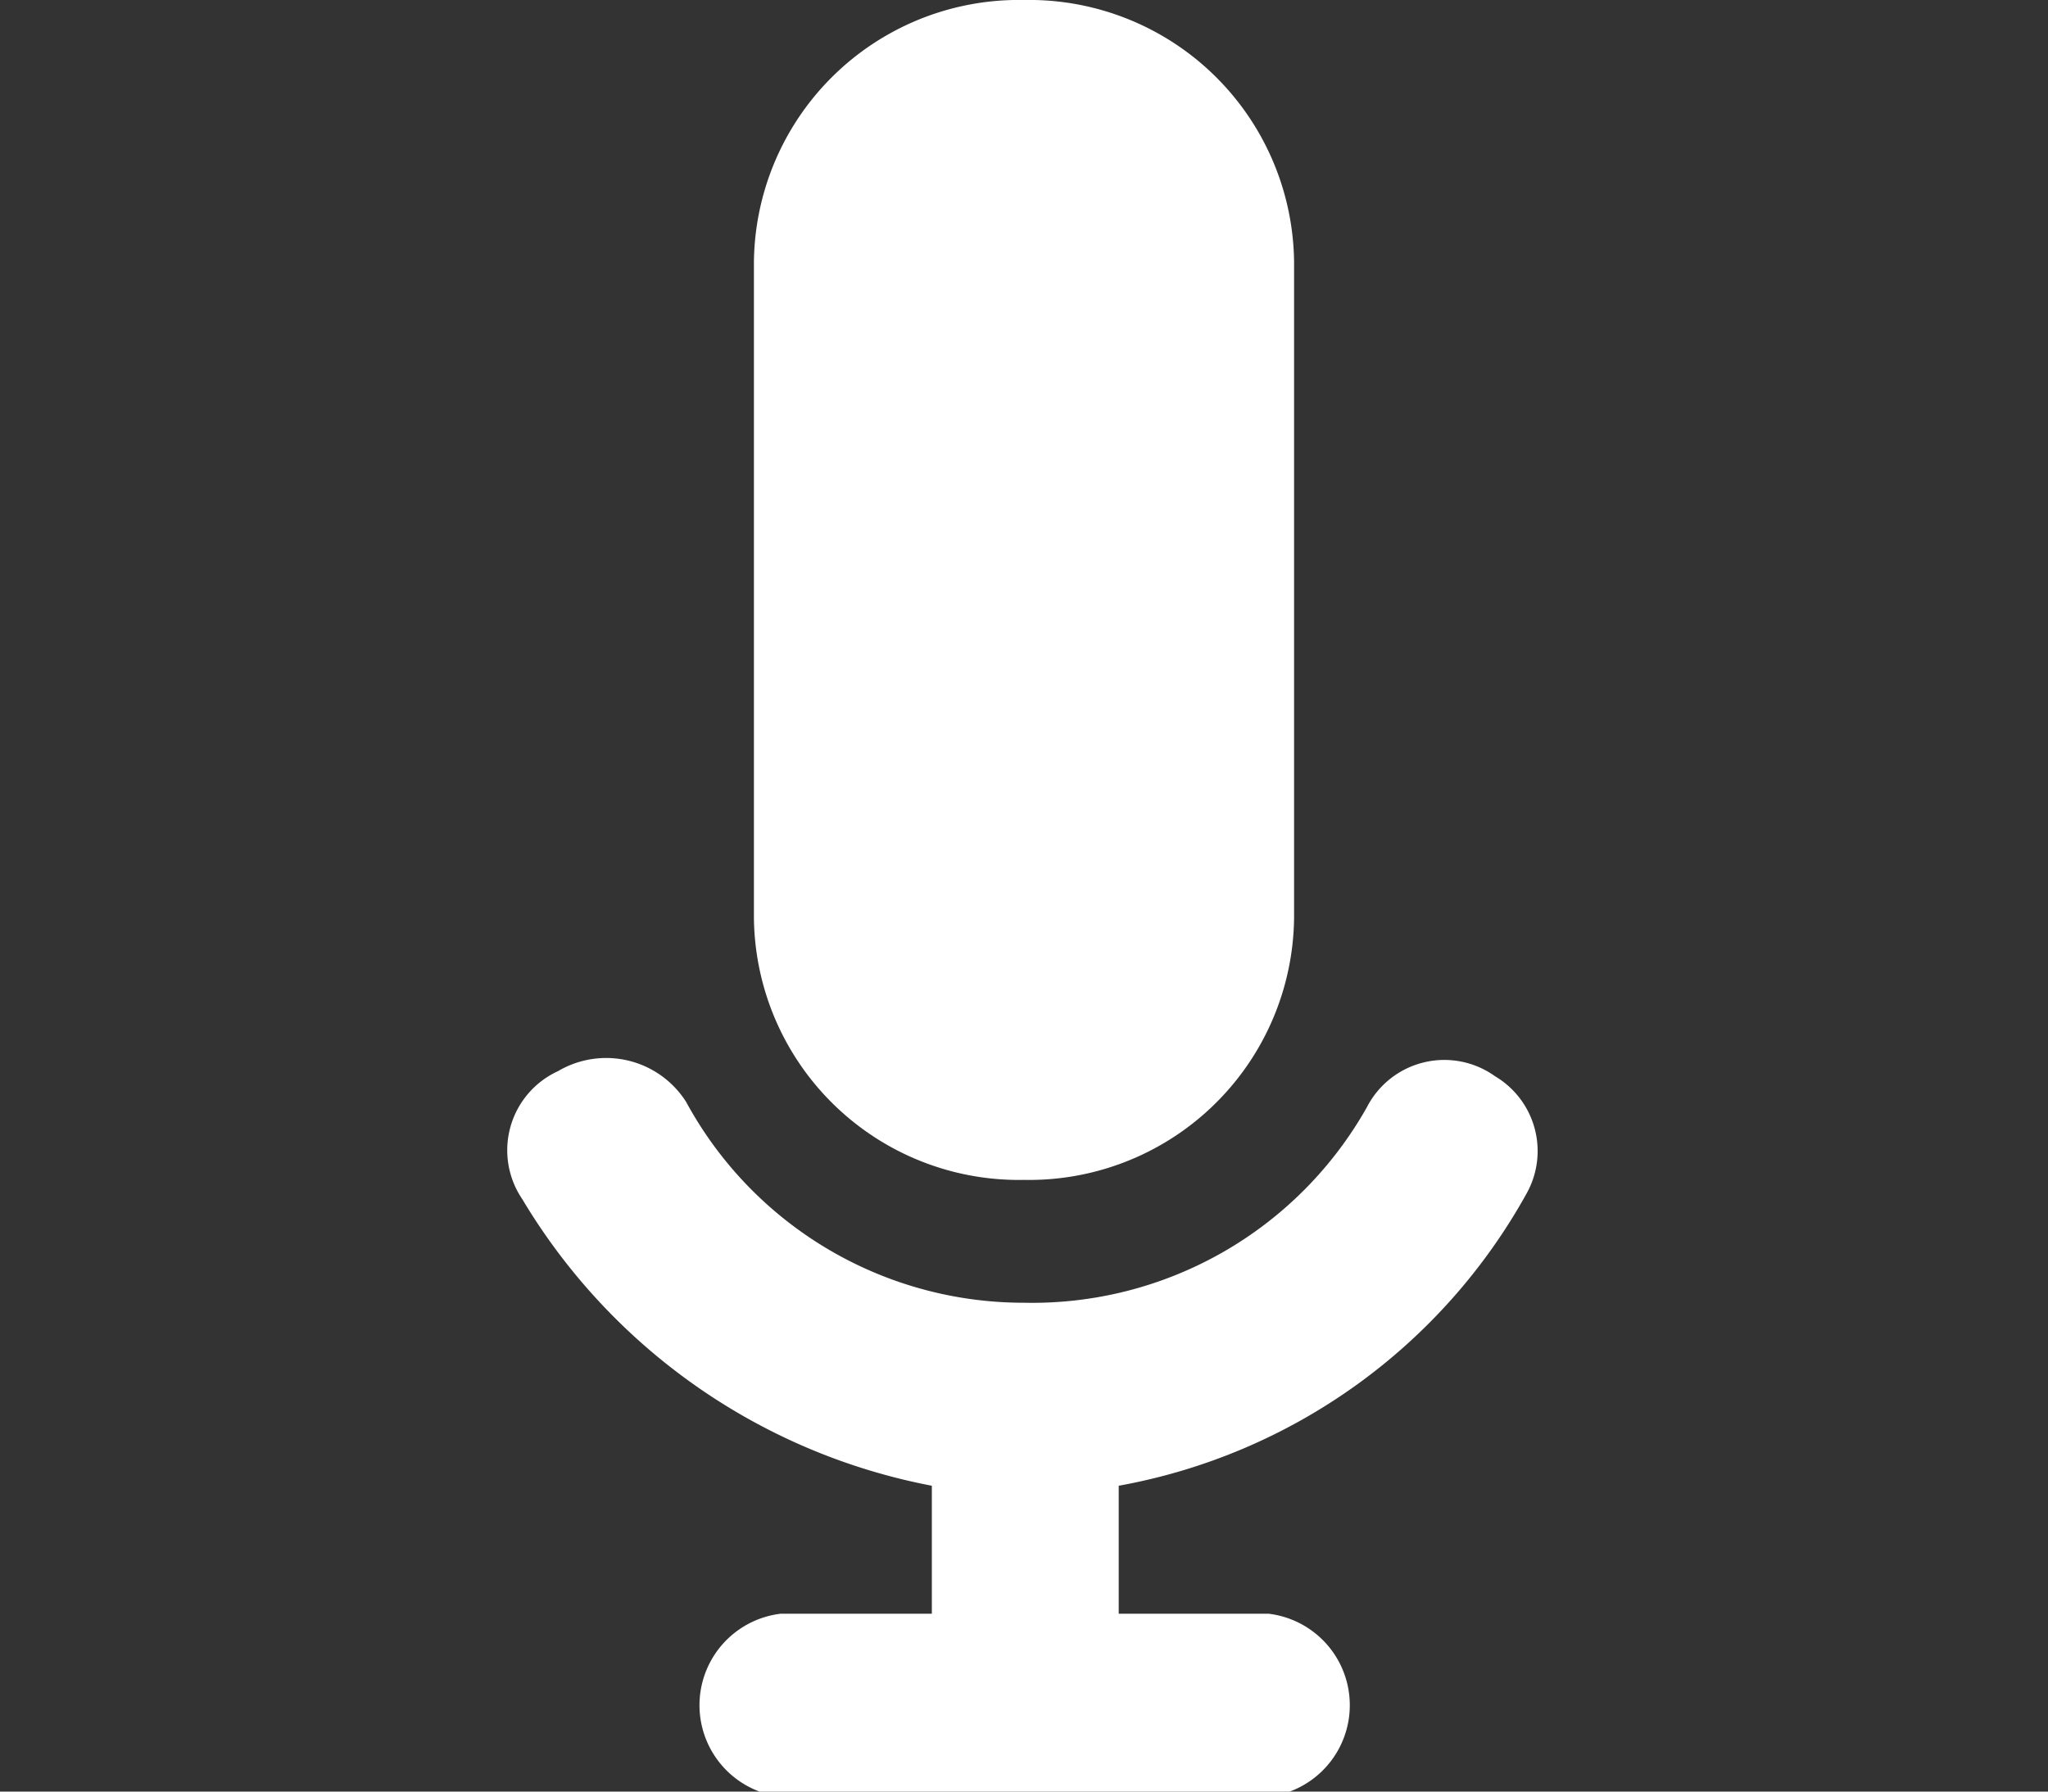 <svg id="Layer_1" data-name="Layer 1" xmlns="http://www.w3.org/2000/svg" width="32" height="28" viewBox="0 0 16 14"><rect x="0" y="0" width="16" height="14" fill="#333333" stroke="none"/><title>recorder-active</title><path d="M11.93,9.32a4.57,4.57,0,0,1-3.19,2.29v1H9.91a0.72,0.72,0,0,1,0,1.43H6.1a0.72,0.72,0,0,1,0-1.43H7.28v-1A4.77,4.77,0,0,1,4.08,9.37a0.68,0.68,0,0,1,.28-1,0.74,0.74,0,0,1,1,.24A3,3,0,0,0,8,10.18a3,3,0,0,0,2.68-1.53h0a0.68,0.68,0,0,1,1-.24A0.68,0.68,0,0,1,11.93,9.32Z" style="fill:#fff"/><path d="M8,9.22A2.07,2.07,0,0,1,5.89,7.17V2.05A2.07,2.07,0,0,1,8,0a2.07,2.07,0,0,1,2.11,2.05V7.17A2.07,2.07,0,0,1,8,9.22Z" style="fill:#fff"/></svg>